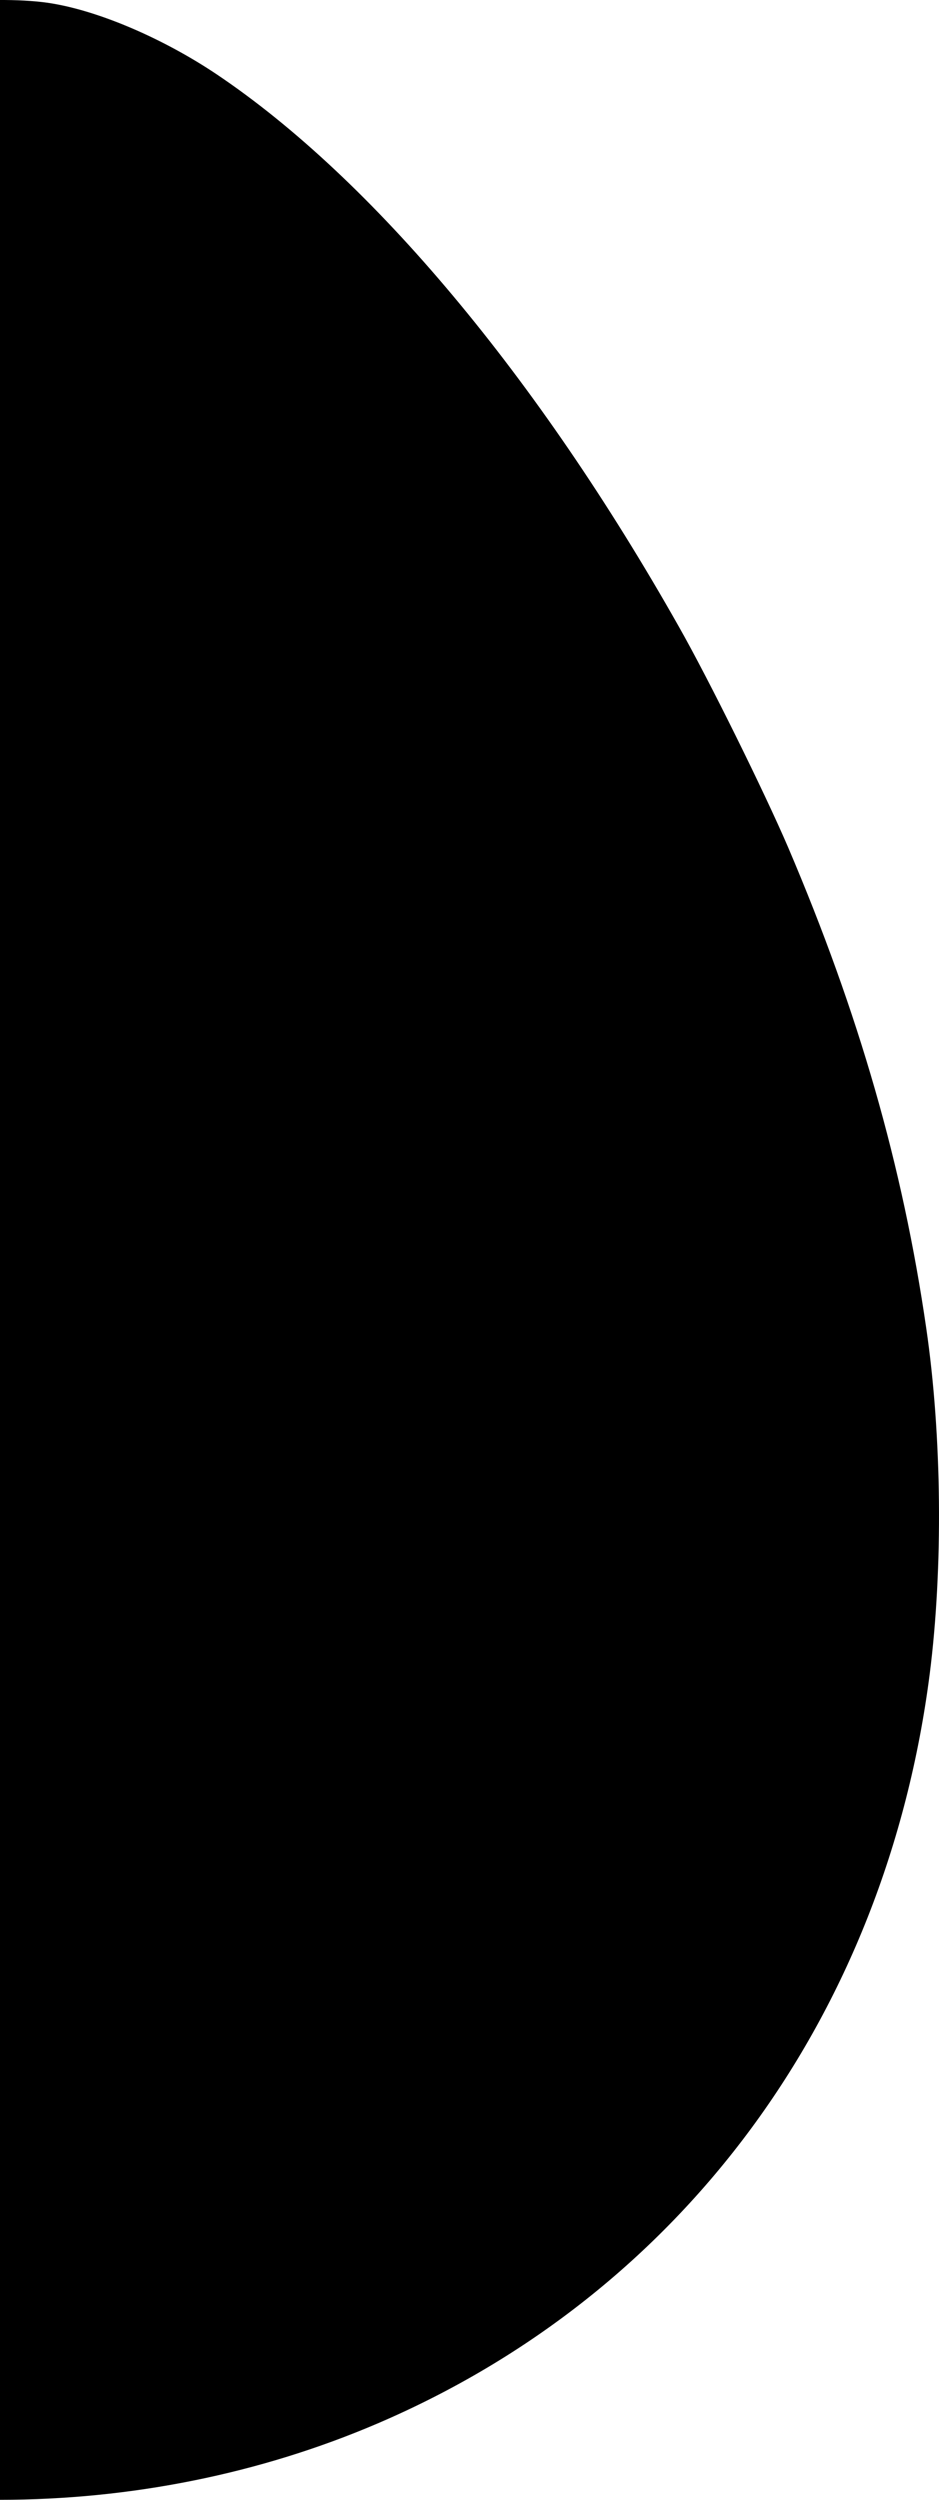<?xml version="1.0" encoding="UTF-8" standalone="no"?>
<svg
   xmlns:dc="http://purl.org/dc/elements/1.1/"
   xmlns:cc="http://creativecommons.org/ns#"
   xmlns:rdf="http://www.w3.org/1999/02/22-rdf-syntax-ns#"
   xmlns:svg="http://www.w3.org/2000/svg"
   xmlns="http://www.w3.org/2000/svg"
   xmlns:sodipodi="http://sodipodi.sourceforge.net/DTD/sodipodi-0.dtd"
   xmlns:inkscape="http://www.inkscape.org/namespaces/inkscape"
   version="1.0"
   width="399.816pt"
   height="1063.271pt"
   viewBox="0 0 399.816 1063.271"
   preserveAspectRatio="xMidYMid meet"
   id="svg66"
   sodipodi:docname="egg.svg"
   inkscape:version="0.92.3 (2405546, 2018-03-11)">
  <title
     id="title908">Easter Egg</title>
  <defs
     id="defs70" />
  <sodipodi:namedview
     pagecolor="#ffffff"
     bordercolor="#666666"
     borderopacity="1"
     objecttolerance="10"
     gridtolerance="10"
     guidetolerance="10"
     inkscape:pageopacity="0"
     inkscape:pageshadow="2"
     inkscape:window-width="1853"
     inkscape:window-height="1016"
     id="namedview68"
     showgrid="false"
     showguides="true"
     inkscape:guide-bbox="true"
     inkscape:snap-bbox="true"
     inkscape:bbox-nodes="true"
     inkscape:bbox-paths="true"
     inkscape:snap-bbox-edge-midpoints="true"
     inkscape:snap-bbox-midpoints="true"
     inkscape:zoom="0.58404691"
     inkscape:cx="266.54399"
     inkscape:cy="708.84717"
     inkscape:window-x="67"
     inkscape:window-y="27"
     inkscape:window-maximized="1"
     inkscape:current-layer="svg66"
     borderlayer="true"
     inkscape:showpageshadow="false"
     fit-margin-top="0"
     fit-margin-left="0"
     fit-margin-right="0"
     fit-margin-bottom="0" />
  <path
     style="fill:#000000;stroke:none;stroke-width:0.1"
     d="M 1.998,0.002 C 1.333,-0.003 0.666,0.002 0,0.004 V 1063.271 c 55.367,-0.024 110.48,-10.96 160.686,-32.442 129.7,-55.5 216.5,-173.101 235.2,-319.001 5.7,-44.9 5.2,-101.1 -1.5,-146.9 -10,-68.9 -28.7,-134 -58.8,-204.5 -10.1,-23.5 -33.7,-71.3 -46.6,-94 C 228.886,160.128 158.385,76.028 92.285,31.628 69.885,16.628 43.085,5.029 22.485,1.529 17.06,0.566 9.625,0.063 1.998,0.002 Z"
     id="path62"
     inkscape:connector-curvature="0" />
</svg>
